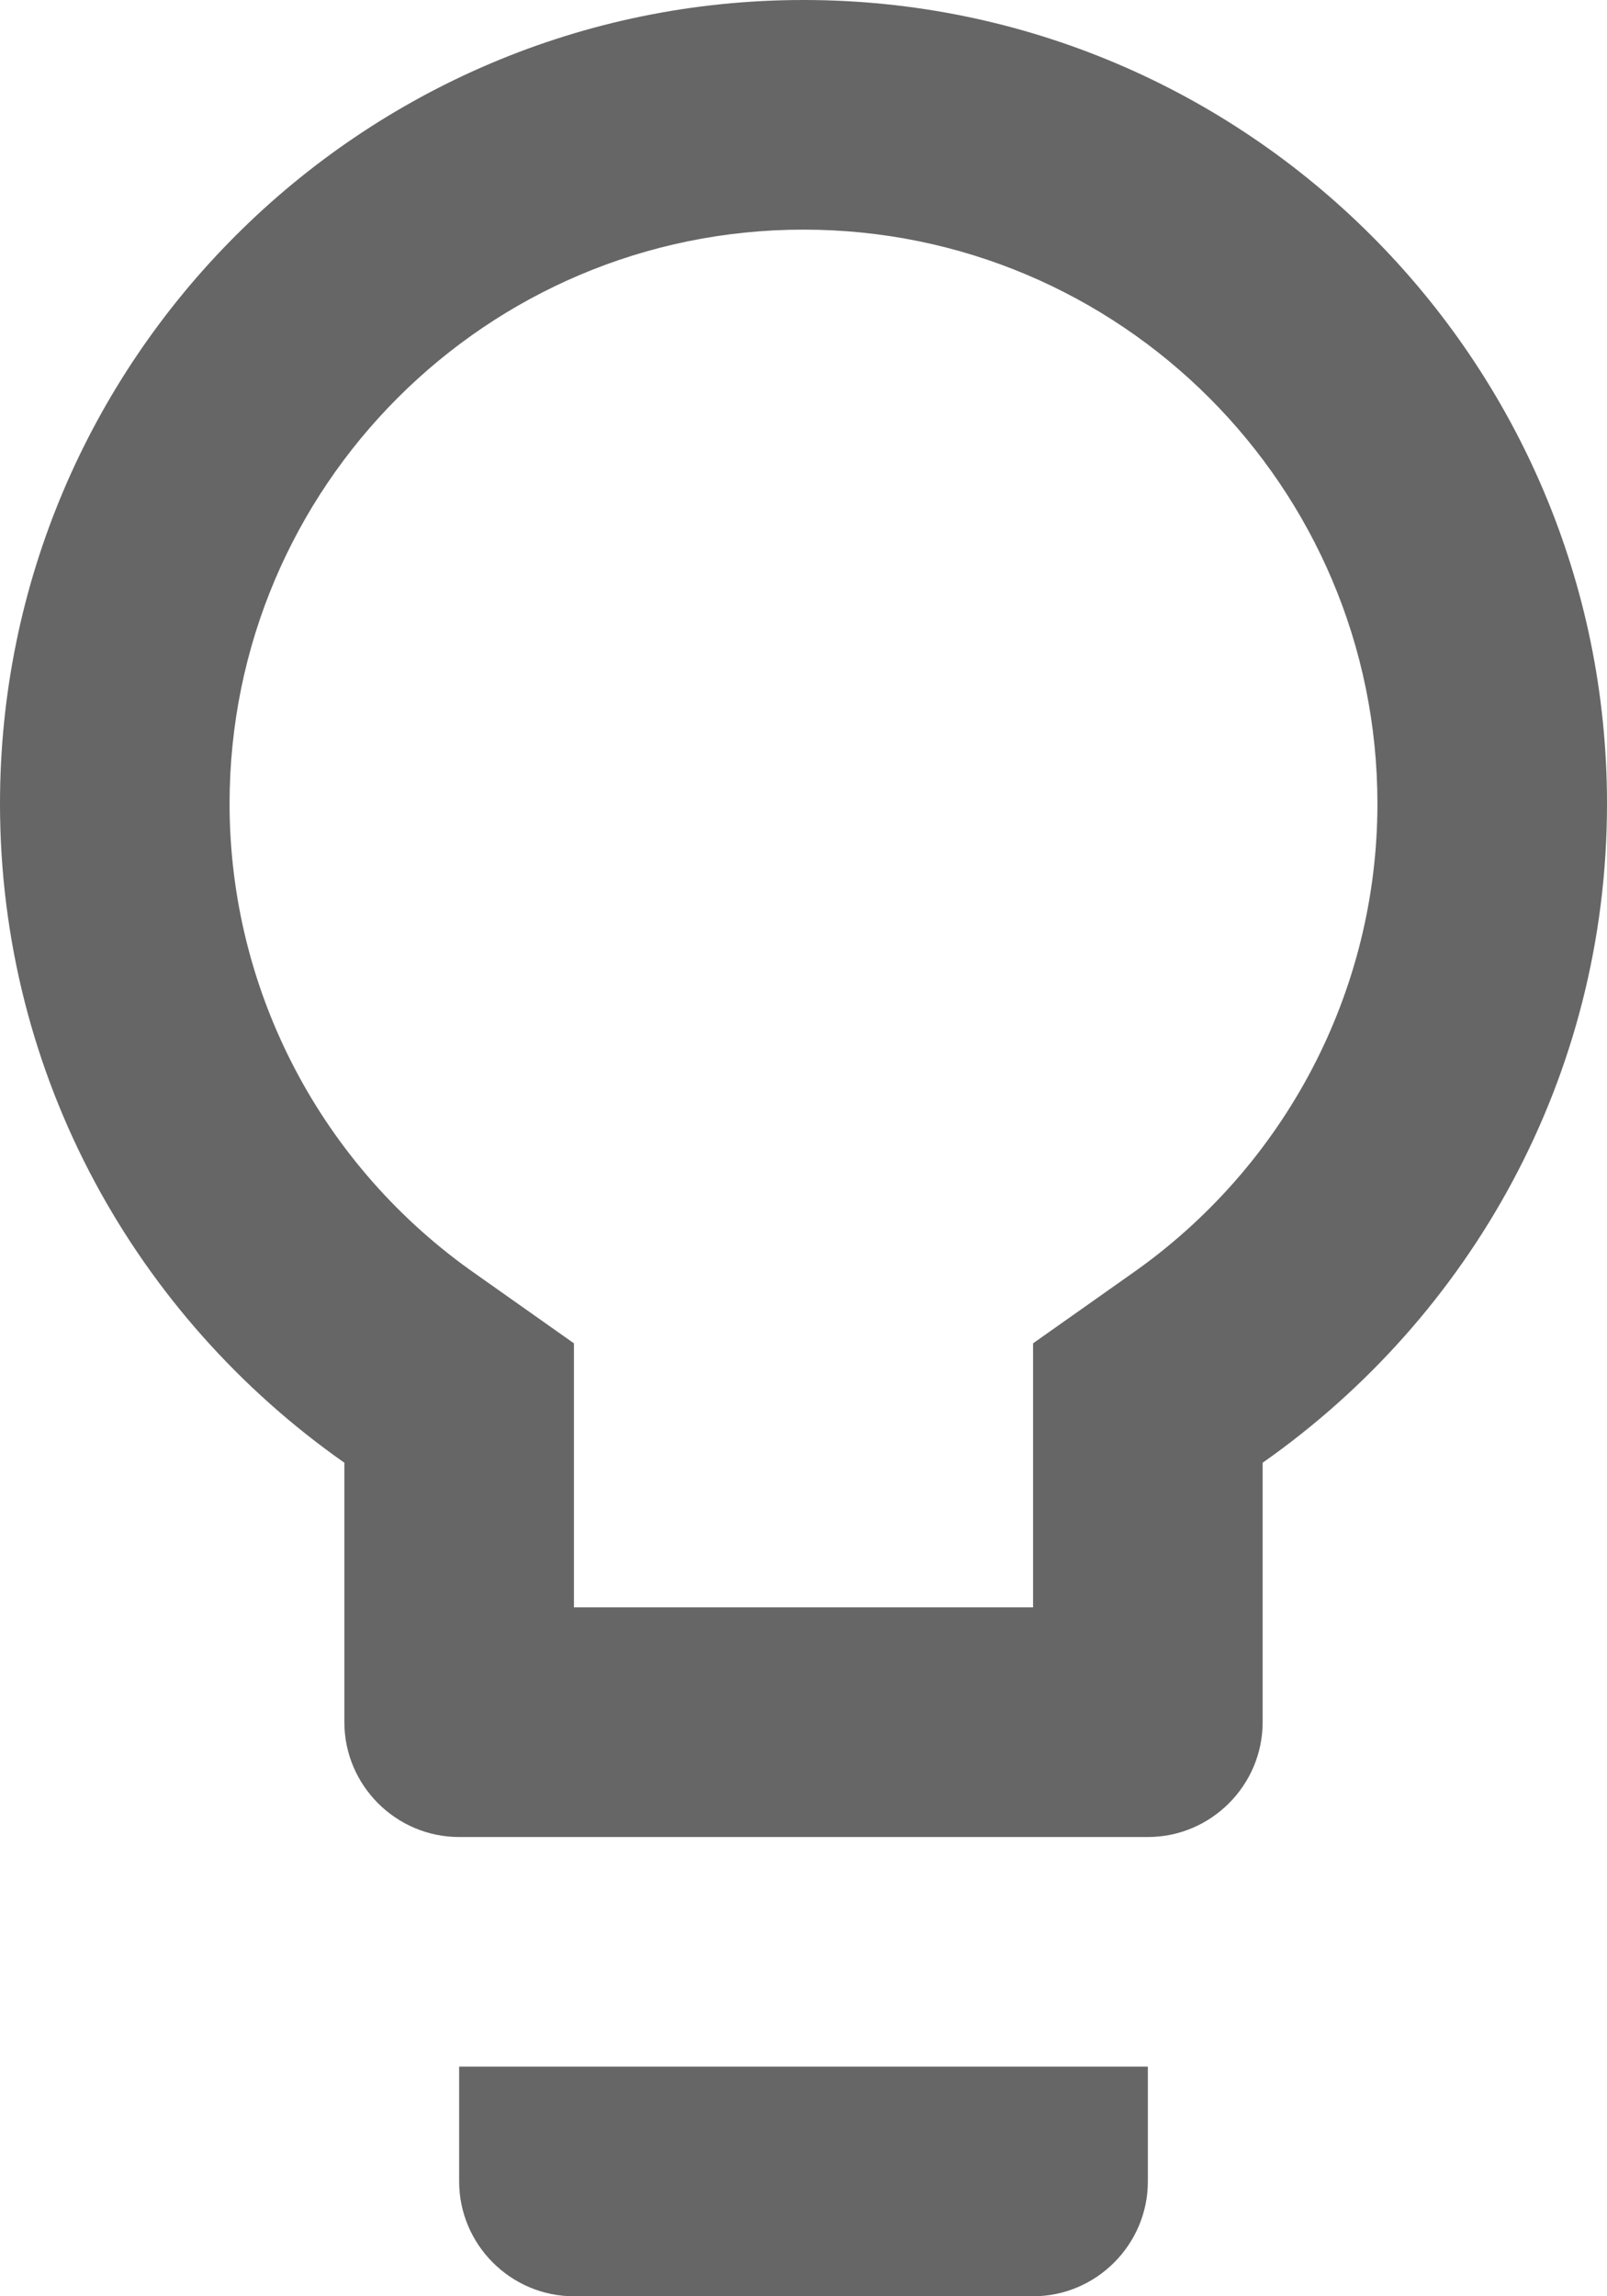 <svg width="14" height="20" viewBox="0 0 14 20" fill="none" xmlns="http://www.w3.org/2000/svg">
<path d="M4 19C4 19.55 4.45 20 5 20H9C9.55 20 10 19.55 10 19V18H4V19ZM7 0C3.14 0 0 3.14 0 7C0 9.38 1.19 11.47 3 12.74V15C3 15.55 3.45 16 4 16H10C10.55 16 11 15.55 11 15V12.74C12.81 11.47 14 9.38 14 7C14 3.14 10.86 0 7 0ZM9.85 11.1L9 11.7V14H5V11.7L4.15 11.1C2.8 10.16 2 8.63 2 7C2 4.24 4.24 2 7 2C9.76 2 12 4.24 12 7C12 8.63 11.2 10.16 9.85 11.1Z" fill="#666666"/>
</svg>
